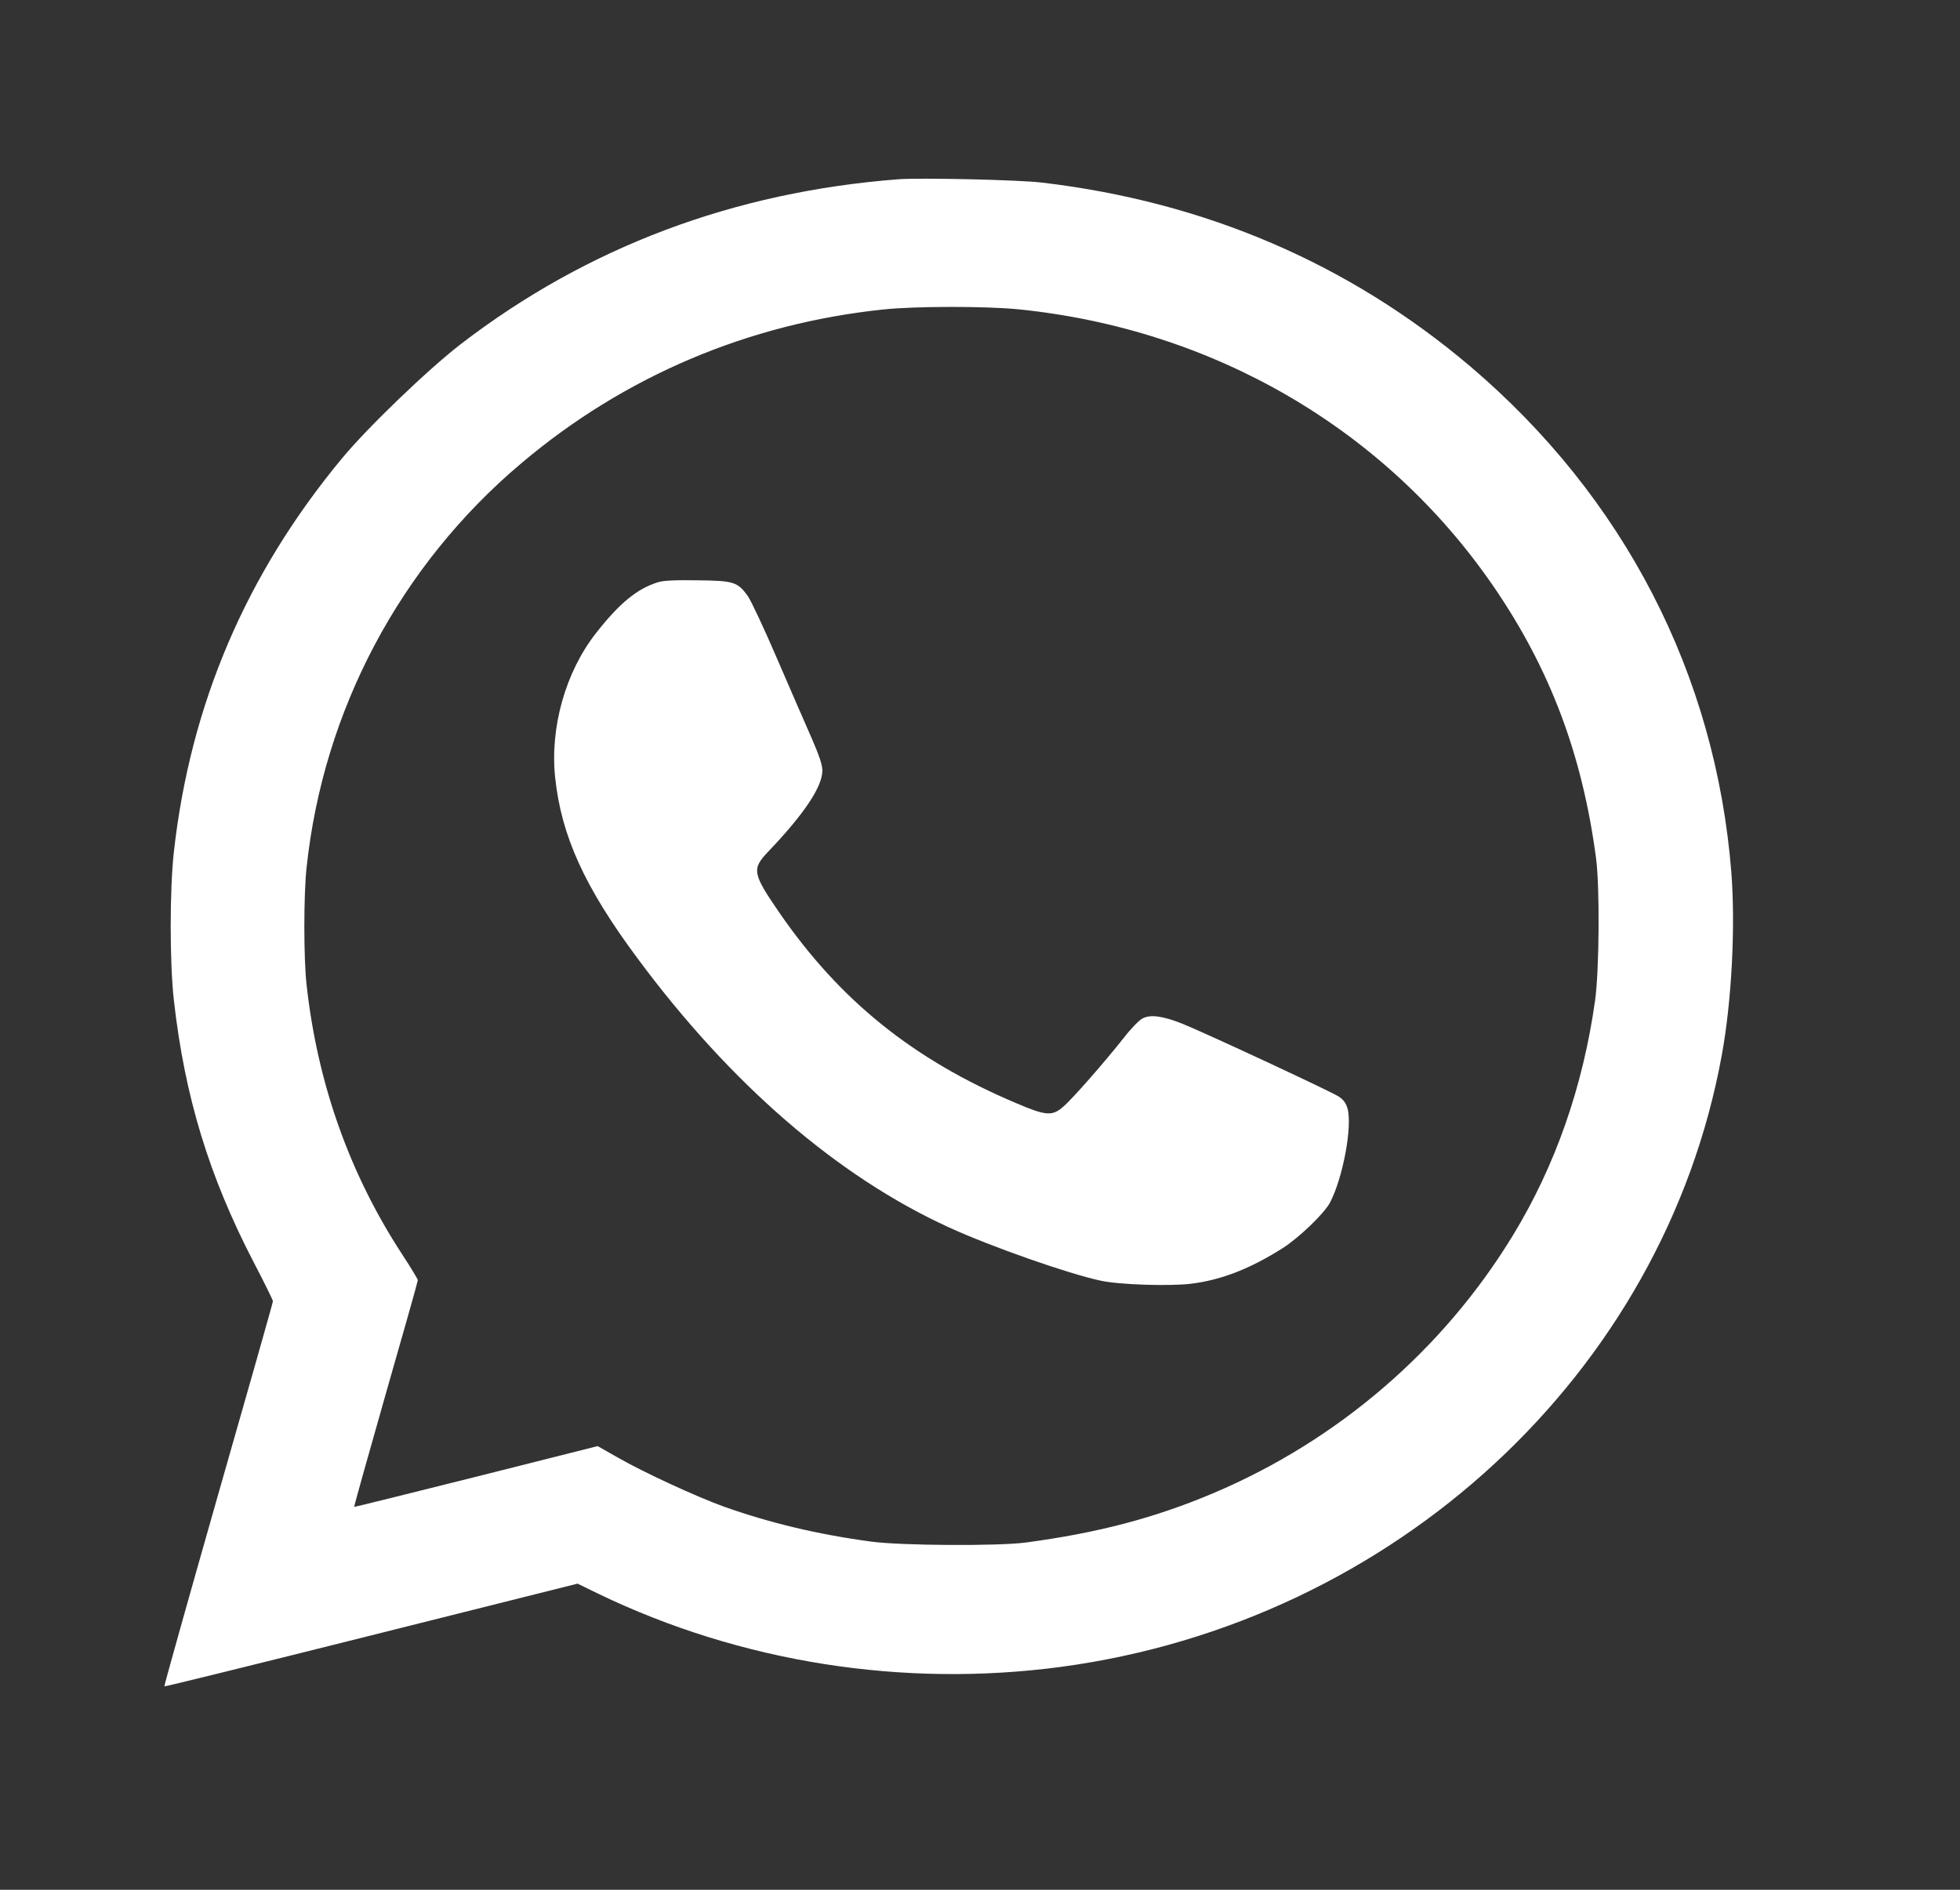<svg width="28" height="27" viewBox="0 0 28 27" fill="none" xmlns="http://www.w3.org/2000/svg">
<rect x="0" y="0" width="28" height="27" fill="#333333" stroke="none"/>
<g clip-path="url(#clip0_962_13970)">
<path d="M12.836 2.561C10.485 2.742 8.391 3.528 6.587 4.913C6.119 5.273 5.251 6.107 4.883 6.552C3.517 8.201 2.722 10.057 2.485 12.161C2.423 12.703 2.423 13.763 2.485 14.301C2.641 15.676 2.988 16.808 3.622 18.03C3.775 18.322 3.899 18.576 3.899 18.591C3.899 18.609 3.547 19.85 3.117 21.351C2.689 22.853 2.343 24.086 2.348 24.094C2.356 24.099 3.687 23.771 5.305 23.365L8.251 22.626L8.546 22.77C10.584 23.753 12.904 24.117 15.159 23.815C19.925 23.174 23.766 19.62 24.596 15.081C24.739 14.303 24.793 13.243 24.734 12.471C24.511 9.638 23.204 7.105 21.003 5.234C19.271 3.766 17.215 2.882 14.879 2.608C14.546 2.569 13.156 2.538 12.836 2.561ZM14.557 4.42C17.342 4.704 19.793 6.133 21.333 8.374C22.142 9.553 22.605 10.78 22.801 12.264C22.855 12.67 22.847 13.866 22.787 14.293C22.615 15.523 22.218 16.66 21.61 17.655C20.616 19.286 19.113 20.579 17.339 21.331C16.5 21.687 15.68 21.902 14.651 22.039C14.256 22.091 12.871 22.083 12.449 22.026C11.681 21.923 10.99 21.757 10.339 21.525C9.944 21.382 9.2 21.039 8.821 20.822L8.538 20.661L6.805 21.098C5.848 21.338 5.065 21.532 5.06 21.53C5.055 21.525 5.259 20.801 5.509 19.922C5.762 19.041 5.969 18.307 5.969 18.291C5.969 18.276 5.872 18.116 5.754 17.935C4.996 16.779 4.536 15.484 4.38 14.073C4.337 13.696 4.337 12.781 4.38 12.393C4.619 10.147 5.716 8.079 7.447 6.619C8.917 5.376 10.689 4.624 12.616 4.422C13.073 4.373 14.092 4.373 14.557 4.42Z" fill="white"/>
<path d="M9.395 8.32C9.1 8.413 8.85 8.617 8.514 9.046C8.078 9.602 7.855 10.395 7.931 11.111C8.019 11.941 8.35 12.672 9.102 13.685C10.433 15.484 11.963 16.808 13.556 17.536C14.153 17.81 15.266 18.201 15.731 18.299C15.995 18.356 16.723 18.379 17.024 18.34C17.454 18.286 17.865 18.123 18.322 17.834C18.562 17.681 18.919 17.335 19 17.182C19.185 16.828 19.322 16.092 19.25 15.836C19.226 15.756 19.191 15.709 19.118 15.663C18.994 15.585 17.201 14.75 16.89 14.626C16.61 14.515 16.438 14.492 16.325 14.549C16.279 14.569 16.156 14.696 16.054 14.828C15.787 15.166 15.325 15.696 15.191 15.81C15.032 15.95 14.946 15.944 14.521 15.763C13.046 15.14 11.998 14.295 11.132 13.037C10.748 12.478 10.737 12.416 10.976 12.166C11.487 11.631 11.748 11.24 11.748 11.01C11.748 10.928 11.704 10.796 11.592 10.54C11.506 10.343 11.283 9.834 11.1 9.408C10.917 8.981 10.729 8.581 10.683 8.516C10.538 8.315 10.484 8.296 9.96 8.291C9.64 8.286 9.471 8.294 9.395 8.32Z" fill="white"/>
</g>
<defs>
<clipPath id="clip0_962_13970">
<rect width="26.88" height="25.846" fill="white" transform="translate(0.95 0.4)"/>
</clipPath>
</defs>
</svg>
